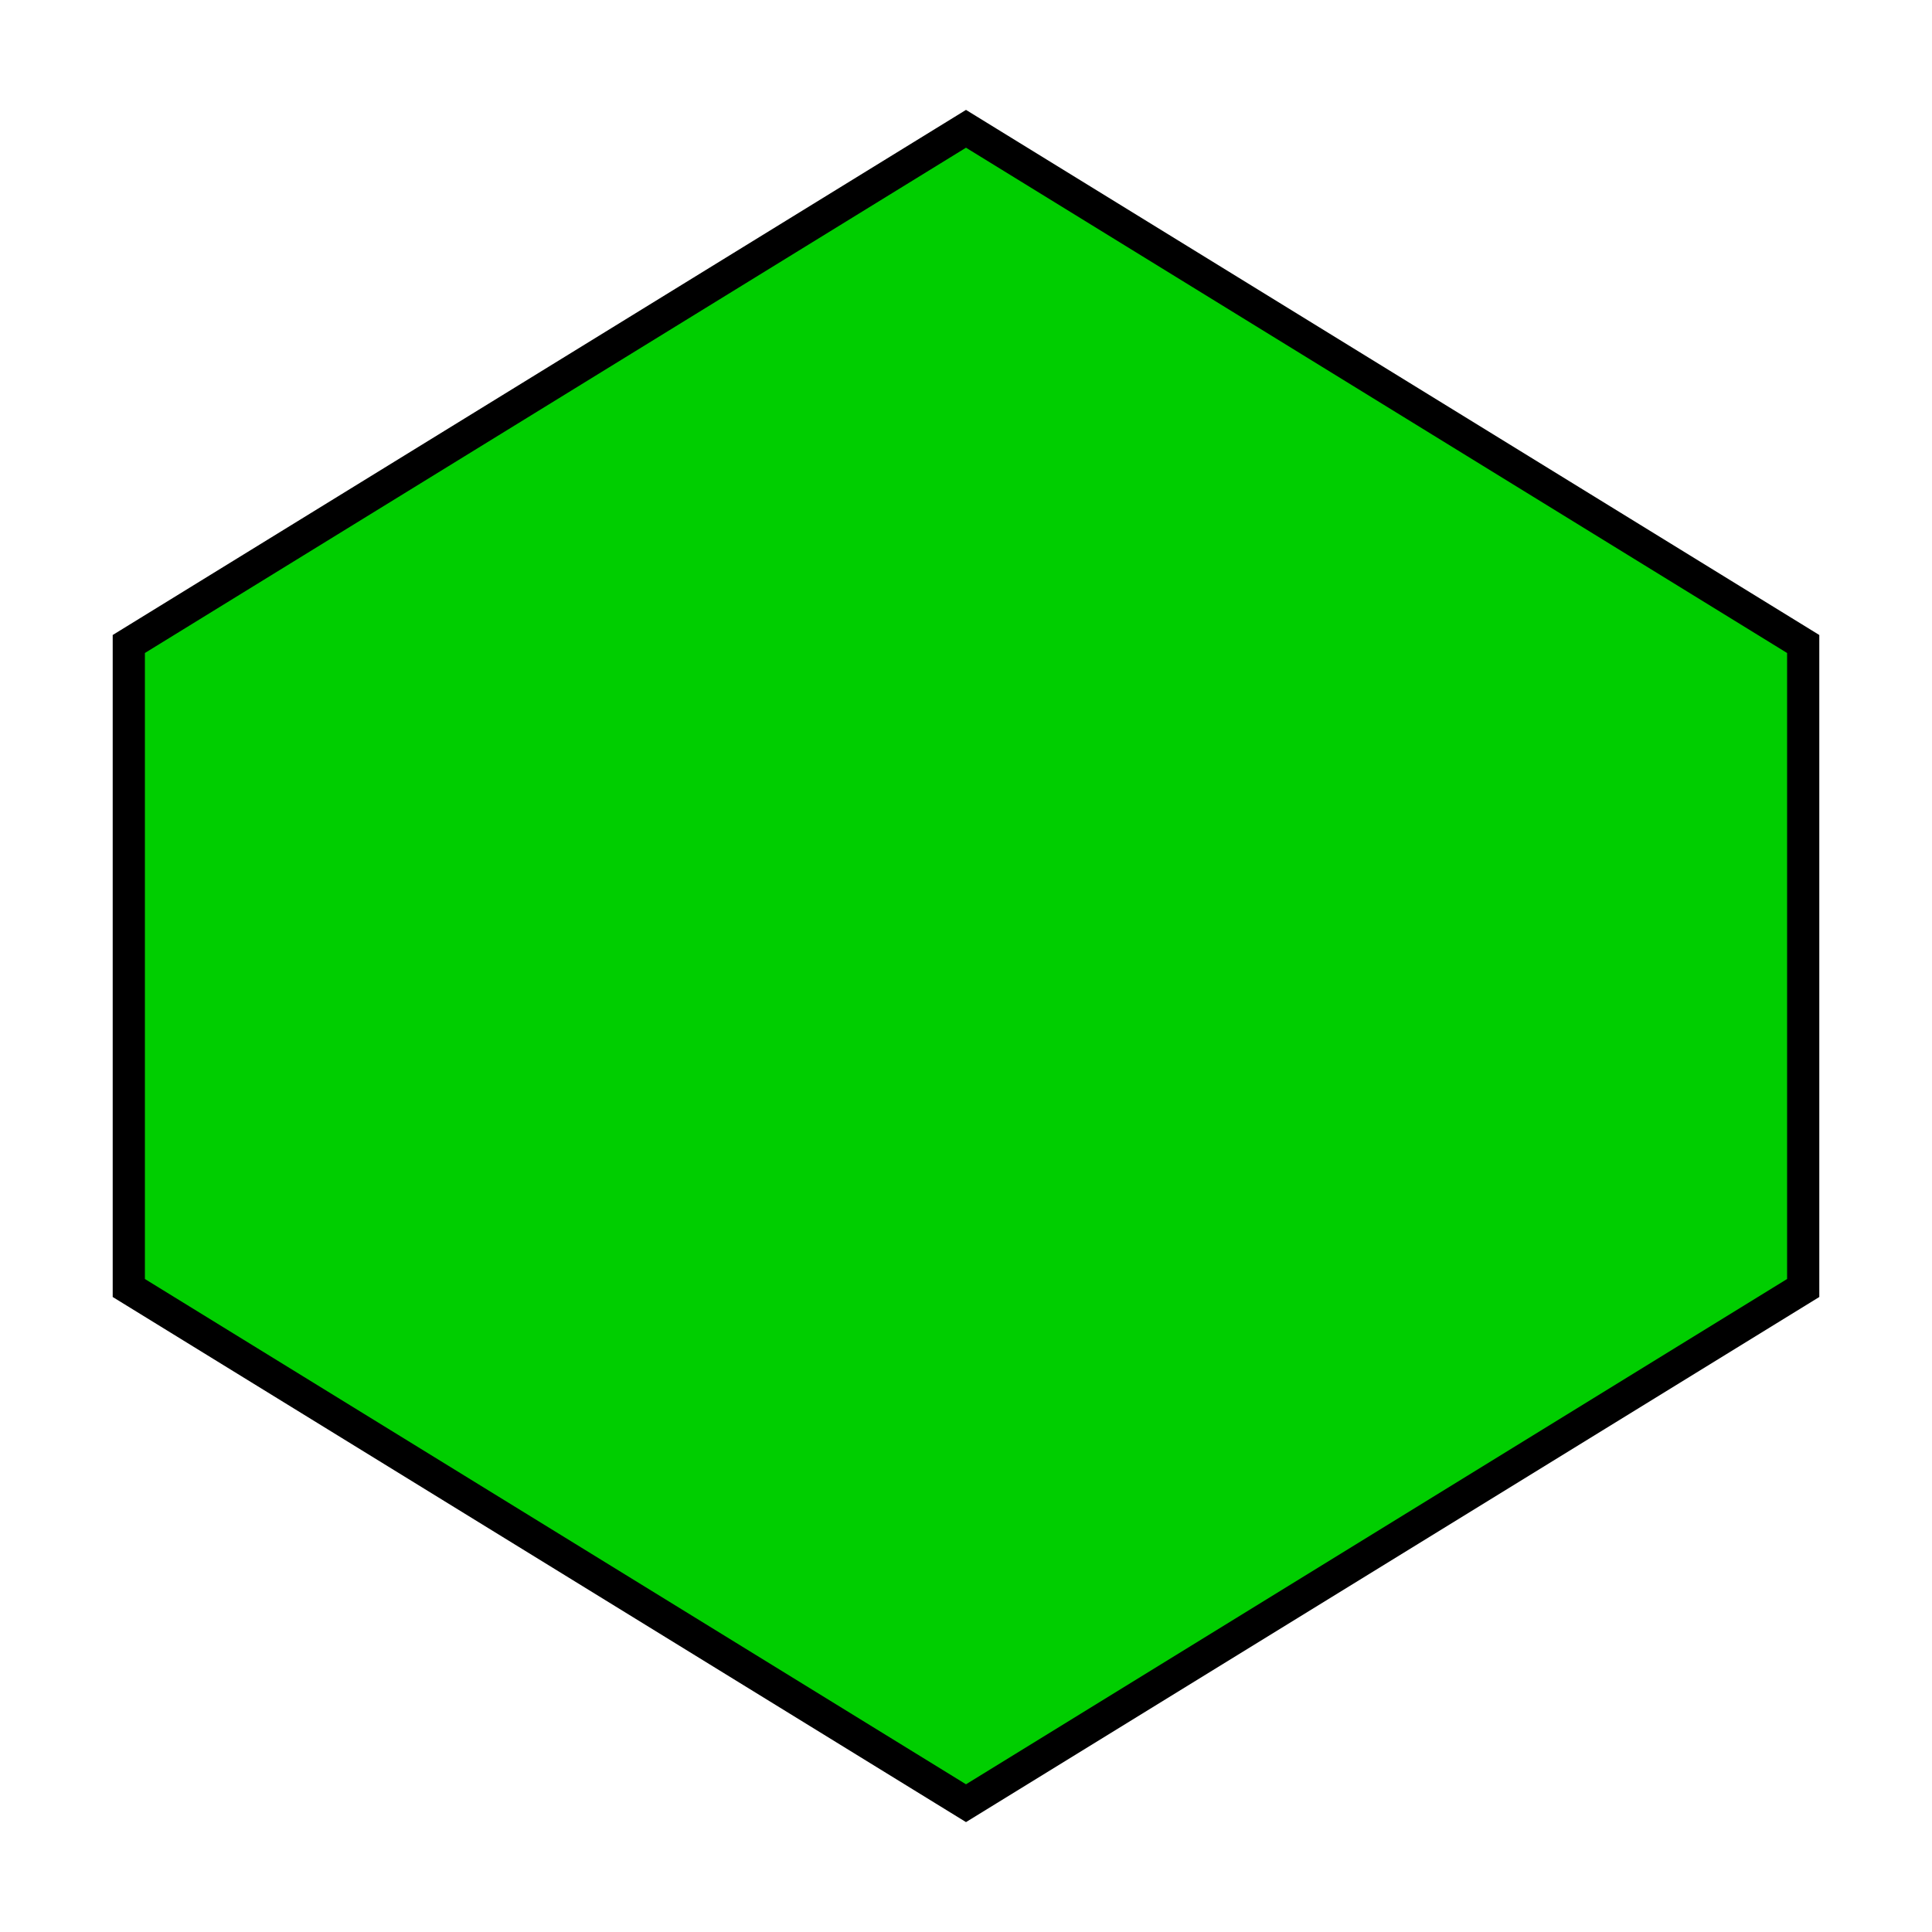 <svg xmlns="http://www.w3.org/2000/svg" xmlns:xlink="http://www.w3.org/1999/xlink"
     width="300" height="300" id="service-frame-2" viewBox="0 0 300 300">
    <g>
        <path fill="#00CE00" stroke="#000" stroke-width="5"  d="M020,100 l130,-80 130,80 0,100 -130,80 -130,-80 0,-100z"></path>
    </g>
</svg>

